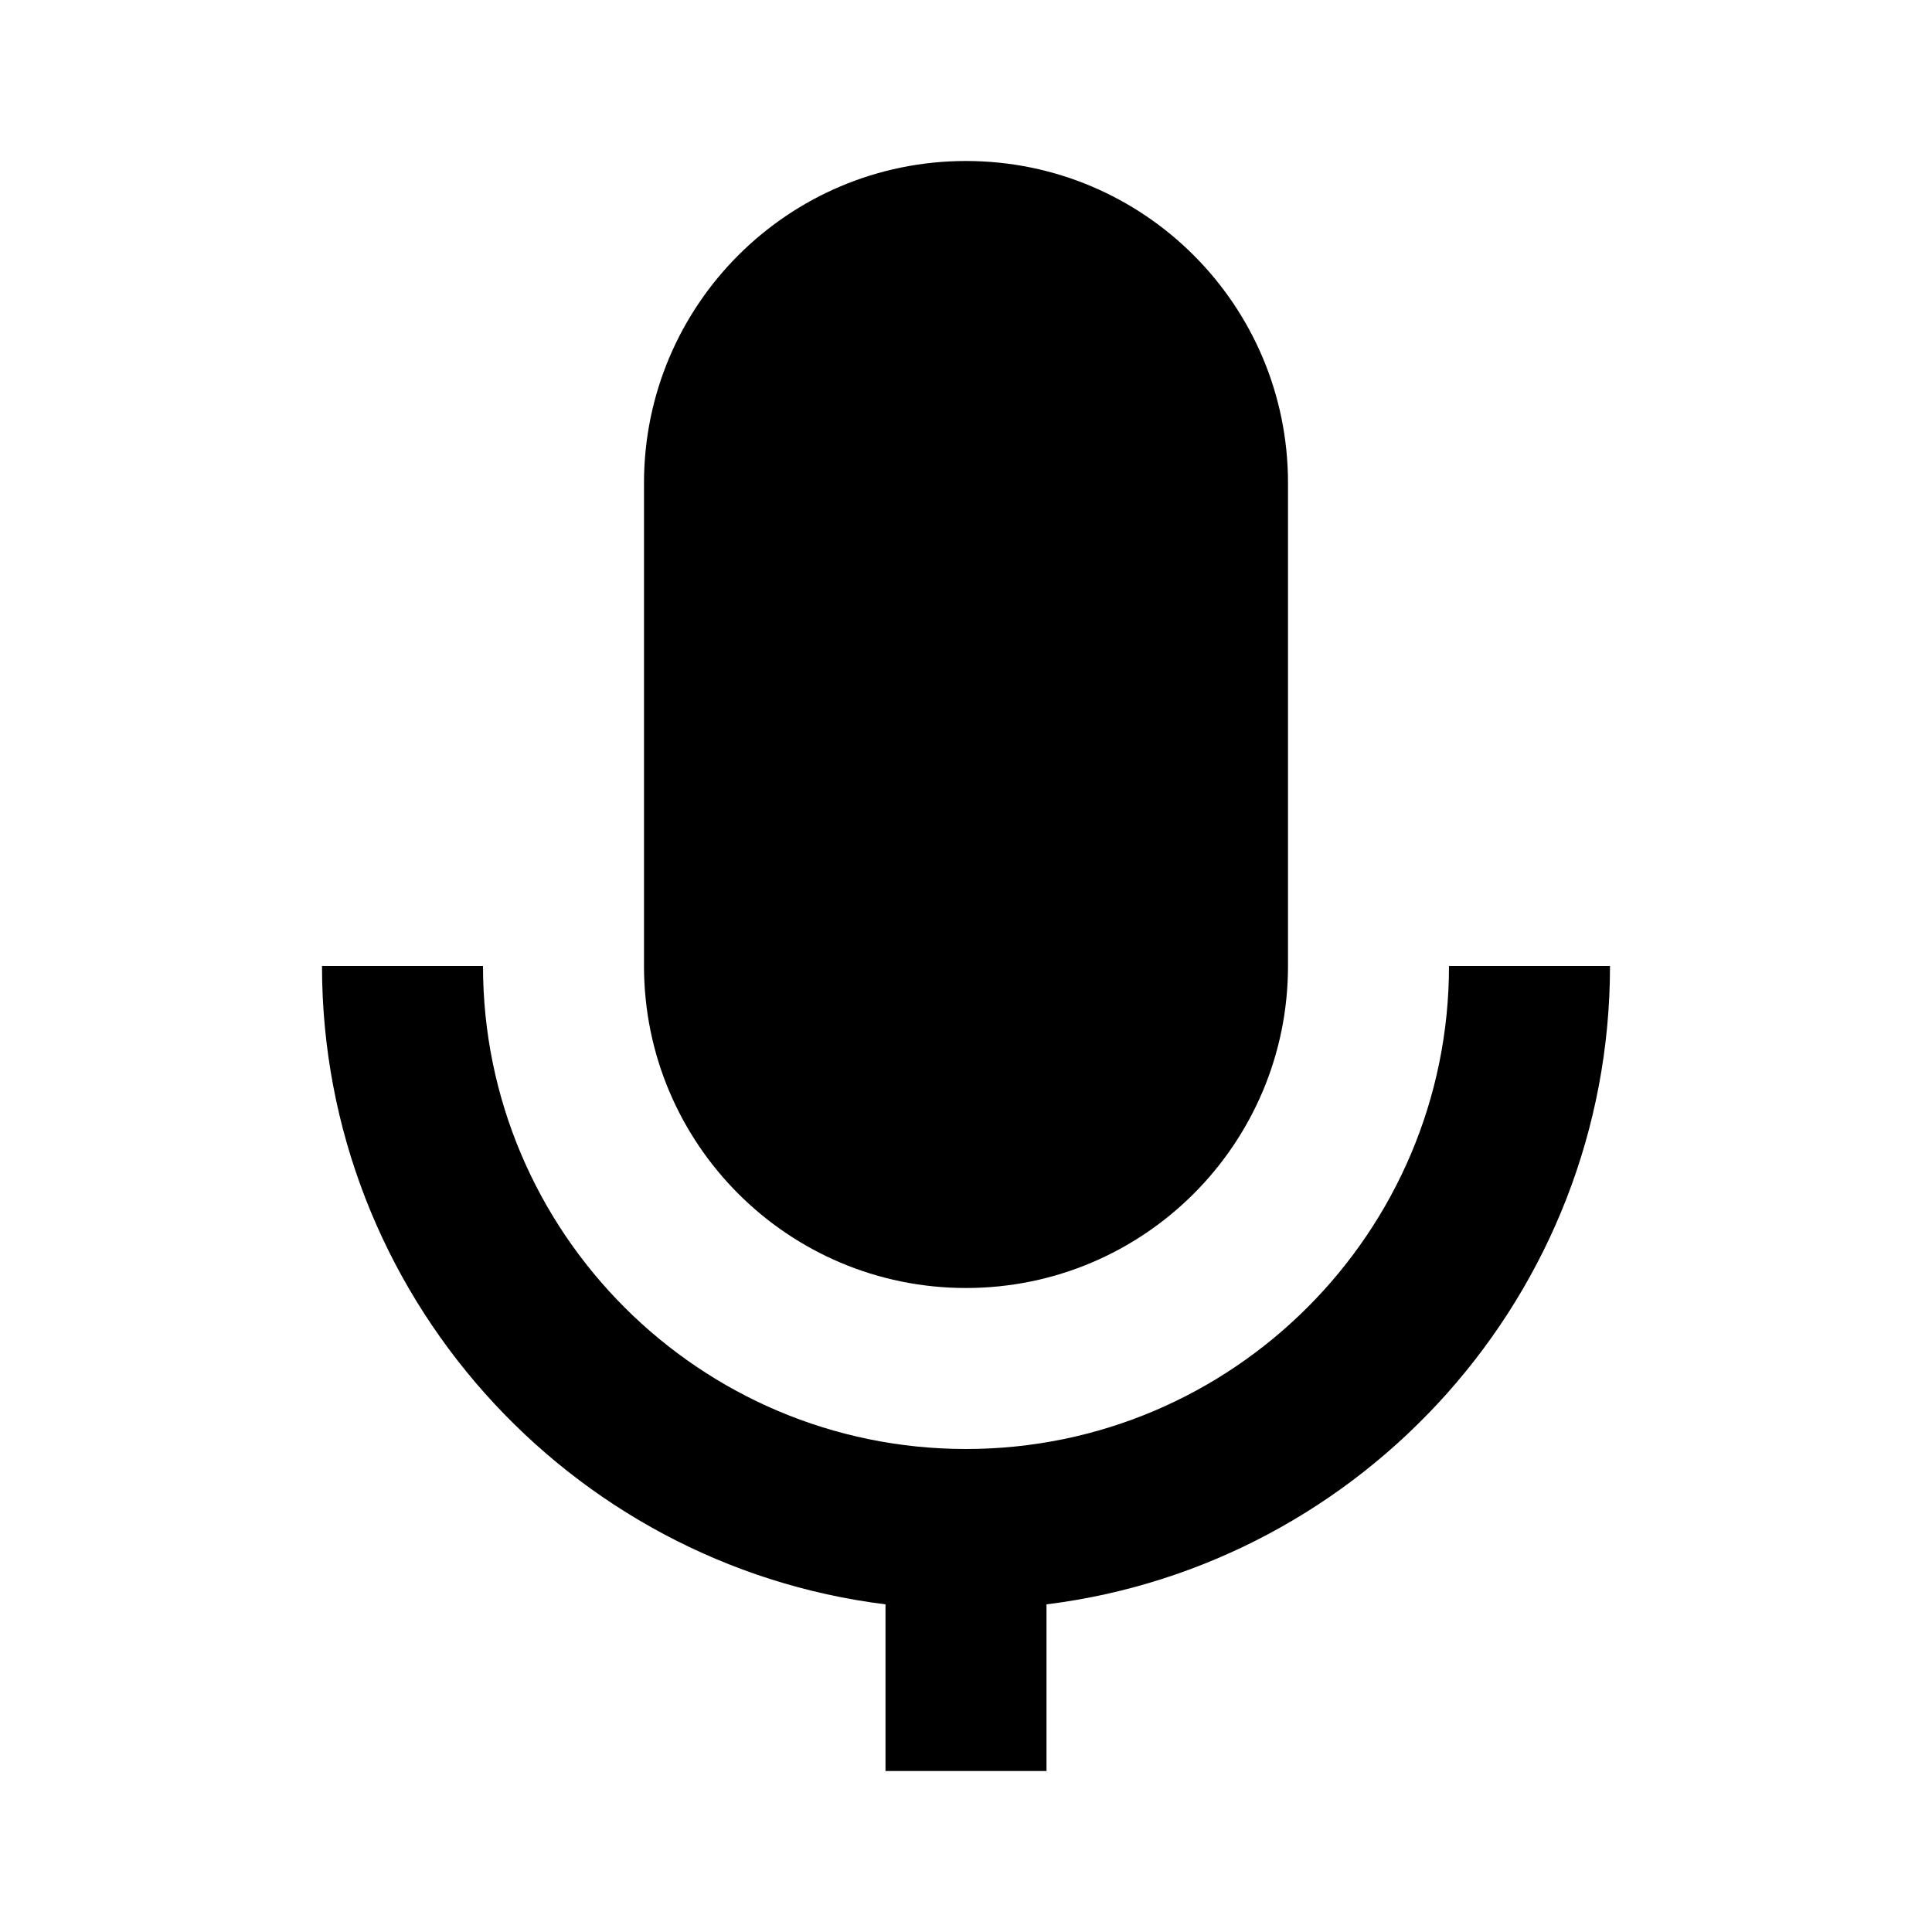 <svg xmlns="http://www.w3.org/2000/svg" width="24" height="24"><!--Boxicons v3.0 https://boxicons.com | License  https://docs.boxicons.com/free--><path d="M16 12V6c0-2.21-1.79-4-4-4S8 3.79 8 6v6c0 2.21 1.79 4 4 4s4-1.79 4-4"/><path d="M18 12c0 3.31-2.69 6-6 6s-6-2.69-6-6H4c0 4.07 3.06 7.44 7 7.93V22h2v-2.07c3.94-.49 7-3.86 7-7.93z"/></svg>